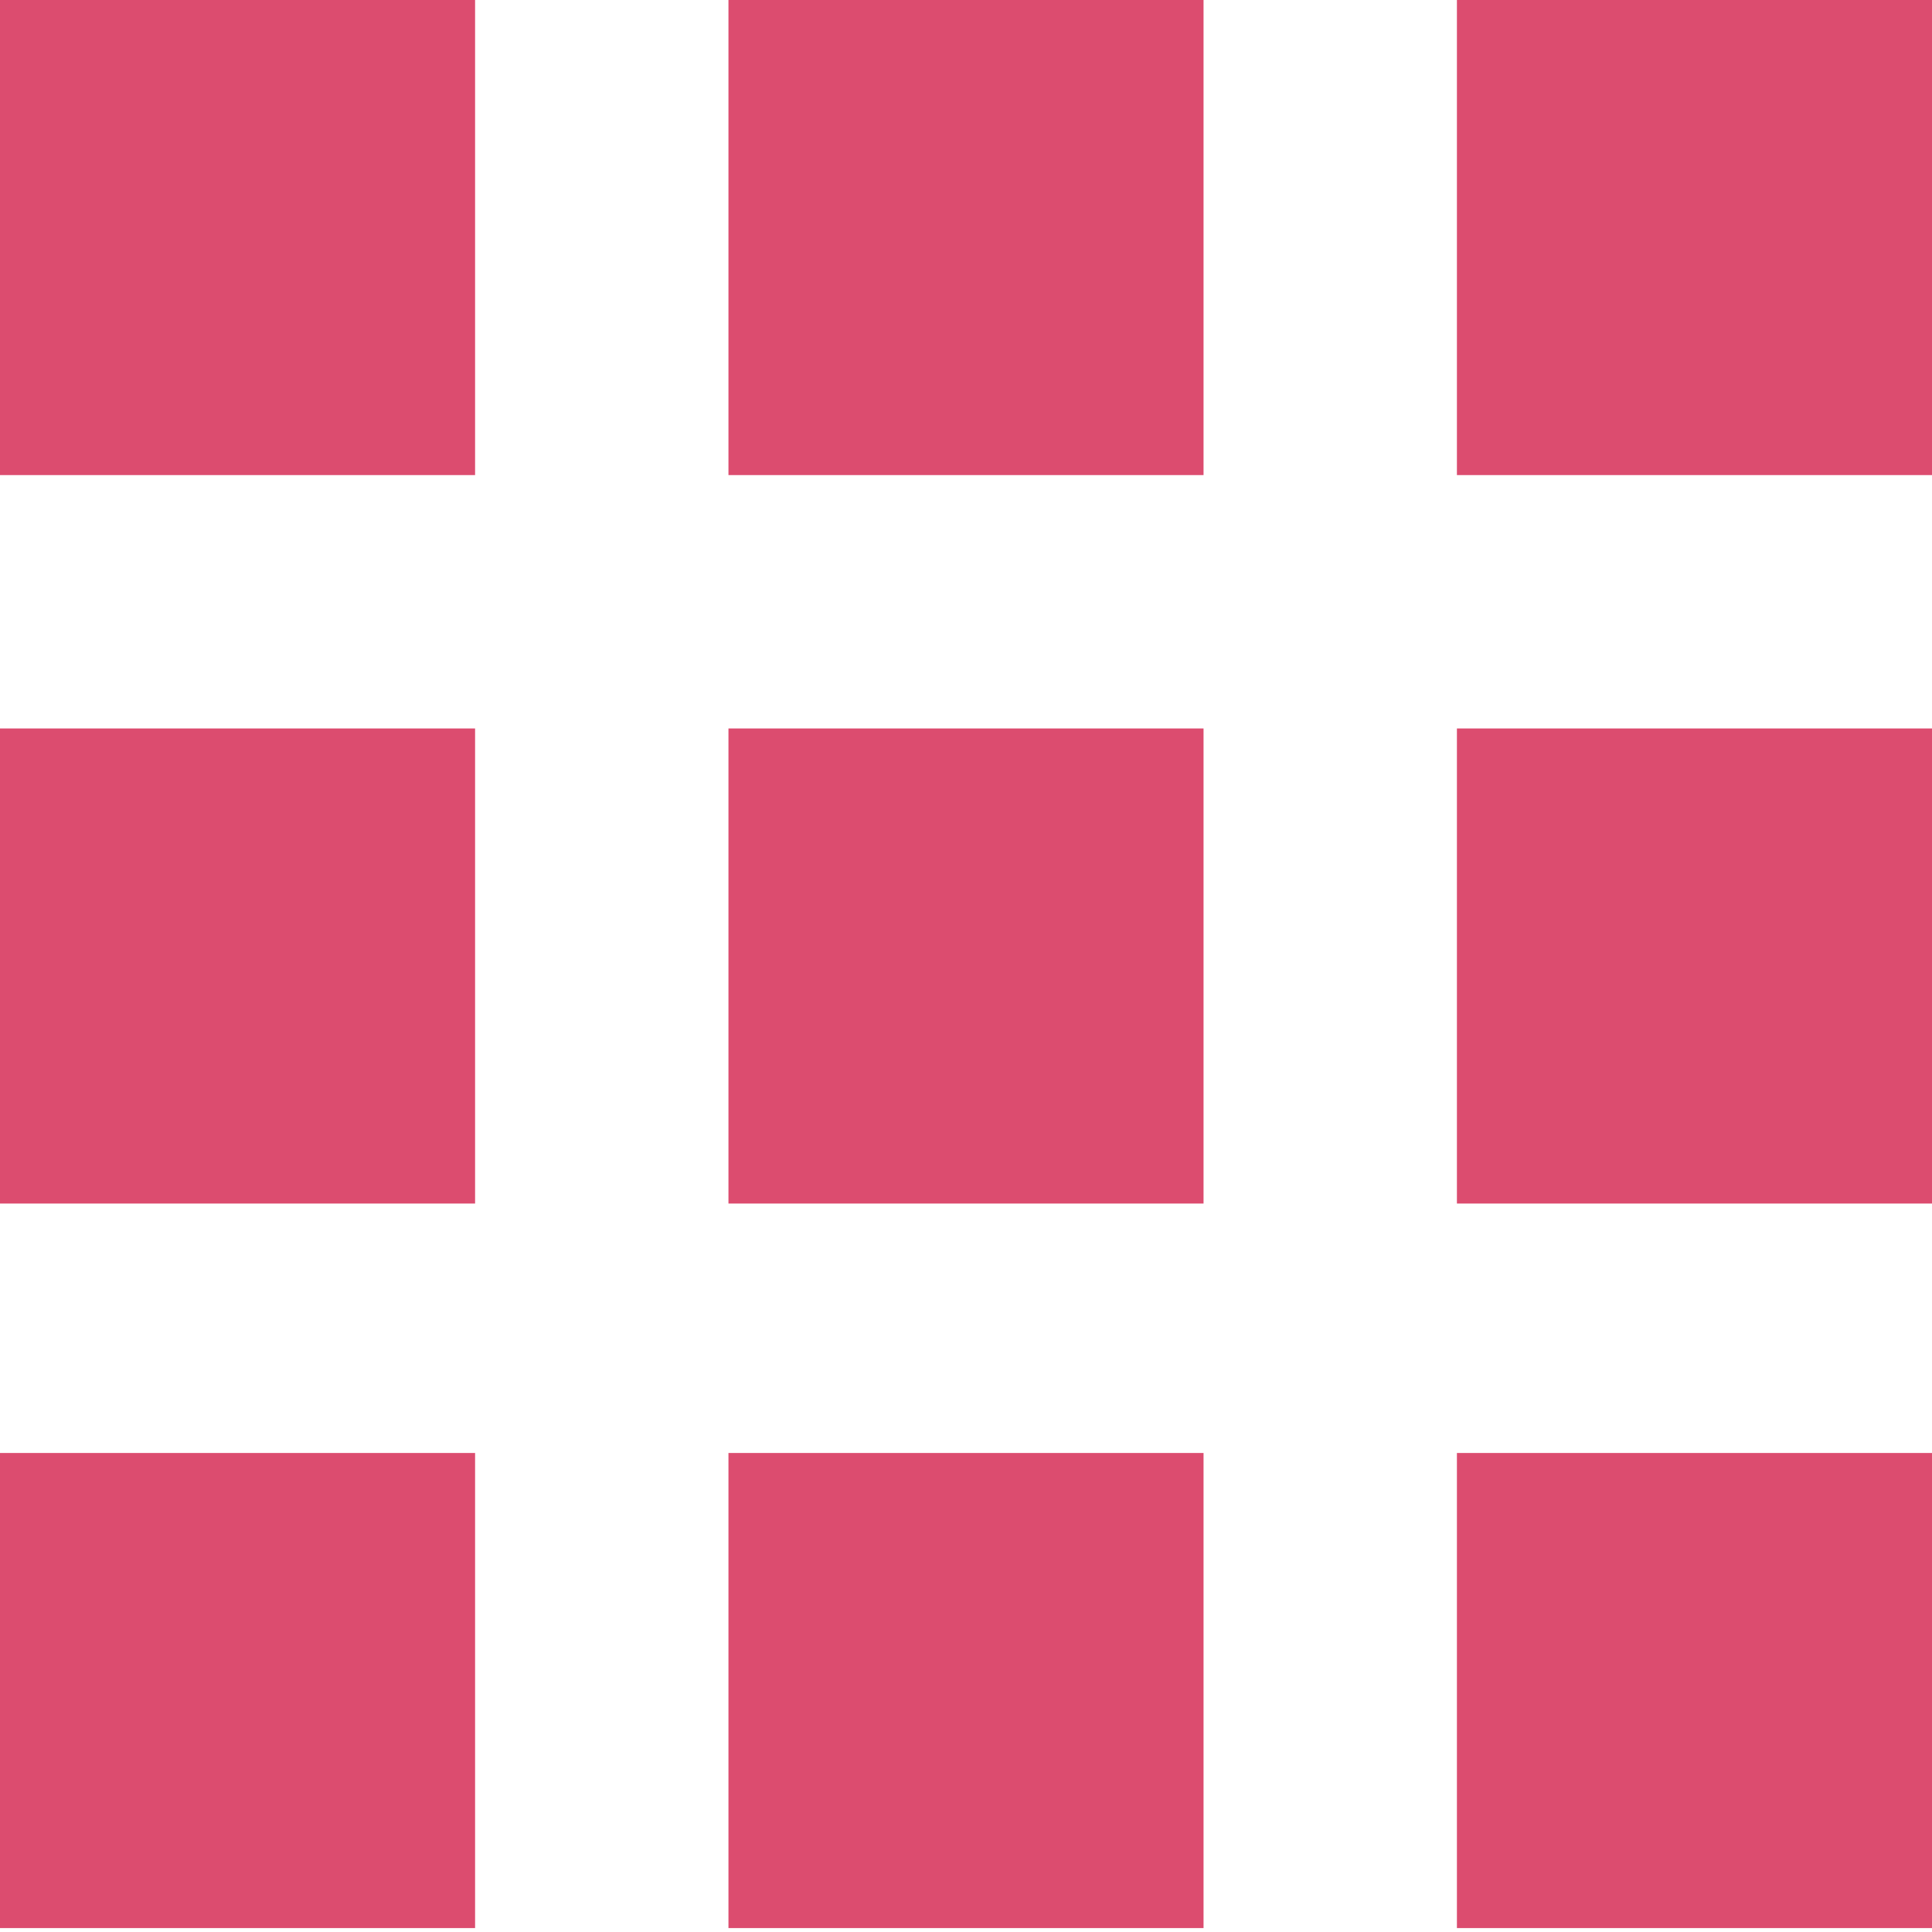 <svg width="82" height="82" viewBox="0 0 82 82" fill="none" xmlns="http://www.w3.org/2000/svg">
<rect width="20.164" height="20.164" fill="#CE0033" fill-opacity="0.7"/>
<rect y="30.918" width="20.164" height="20.164" fill="#CE0033" fill-opacity="0.7"/>
<rect y="61.669" width="20.164" height="20.164" fill="#CE0033" fill-opacity="0.7"/>
<rect x="30.918" width="20.164" height="20.164" fill="#CE0033" fill-opacity="0.7"/>
<rect x="30.918" y="30.918" width="20.164" height="20.164" fill="#CE0033" fill-opacity="0.7"/>
<rect x="30.918" y="61.669" width="20.164" height="20.164" fill="#CE0033" fill-opacity="0.7"/>
<rect x="61.836" width="20.164" height="20.164" fill="#CE0033" fill-opacity="0.7"/>
<rect x="61.836" y="30.918" width="20.164" height="20.164" fill="#CE0033" fill-opacity="0.7"/>
<rect x="61.836" y="61.669" width="20.164" height="20.164" fill="#CE0033" fill-opacity="0.7"/>
</svg>
